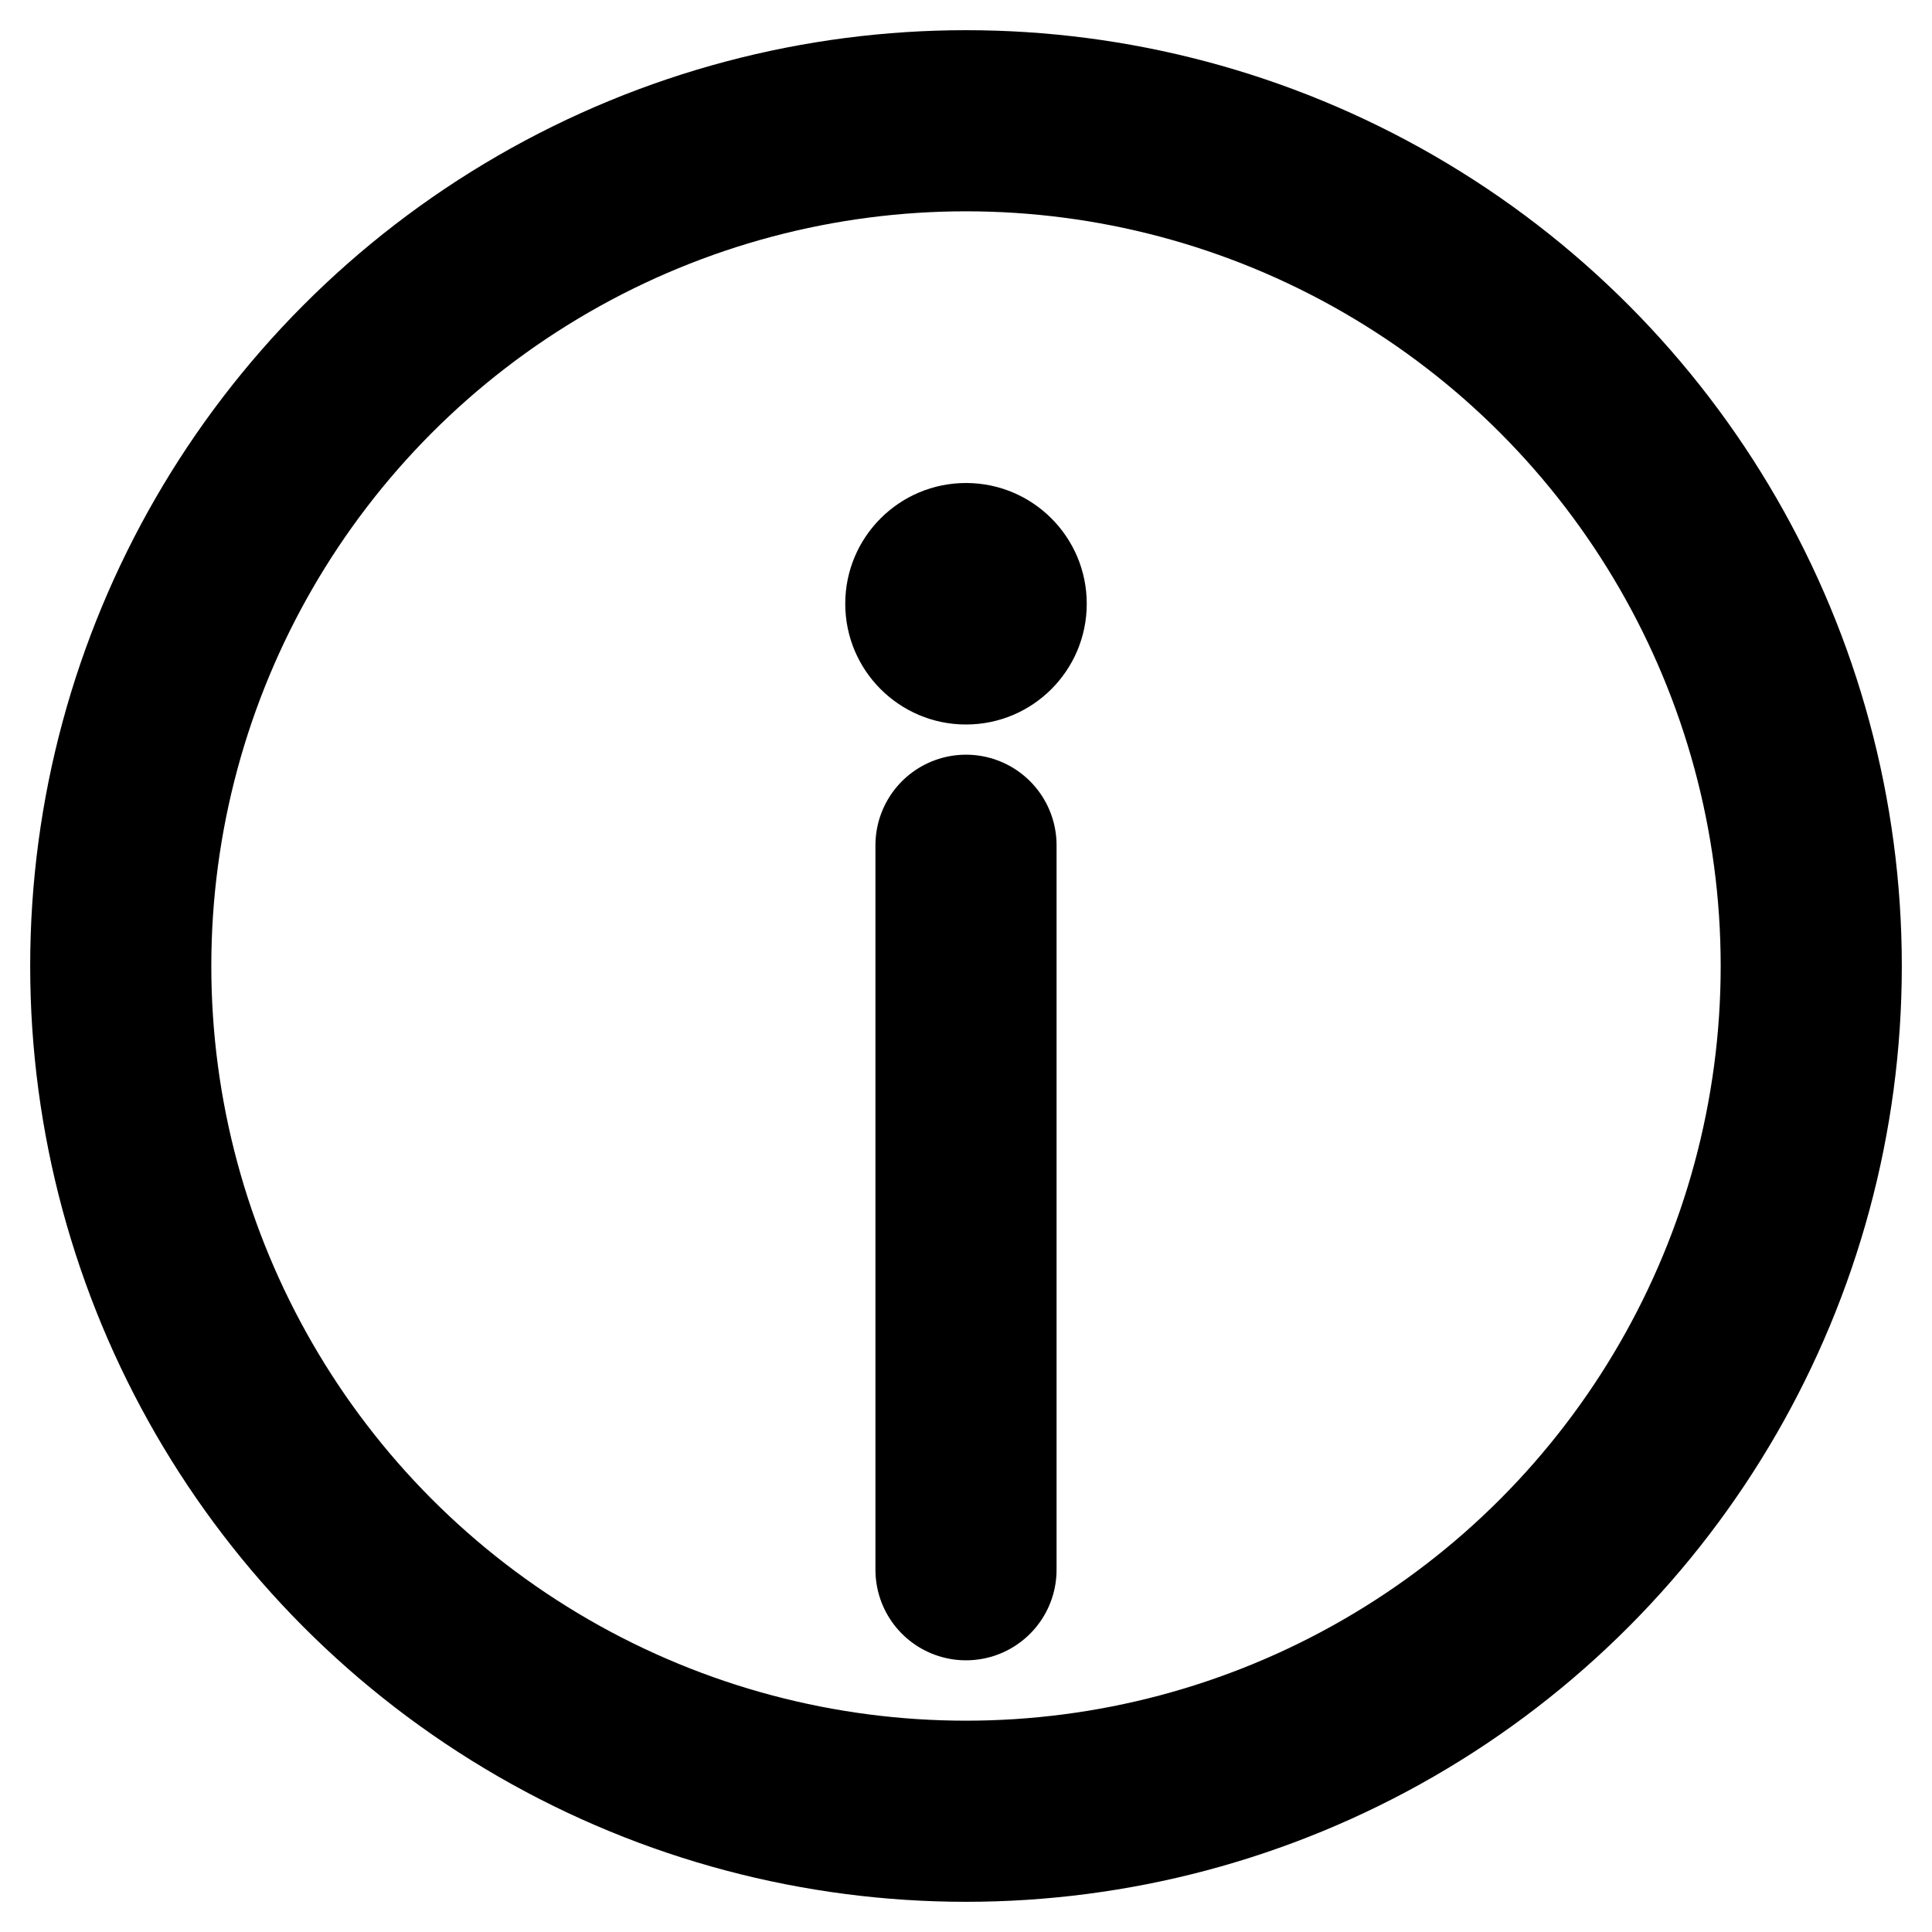 <?xml version="1.0" encoding="UTF-8"?><svg width="16" height="16" viewBox="0 0 16 16" xmlns="http://www.w3.org/2000/svg"><circle cx="8" cy="8" r="7" fill="none" stroke="currentColor" stroke-width="1.5"/><circle cx="8" cy="5" r="1" fill="currentColor"/><path d="M8 7v6" stroke="currentColor" stroke-width="1.5" stroke-linecap="round"/></svg>